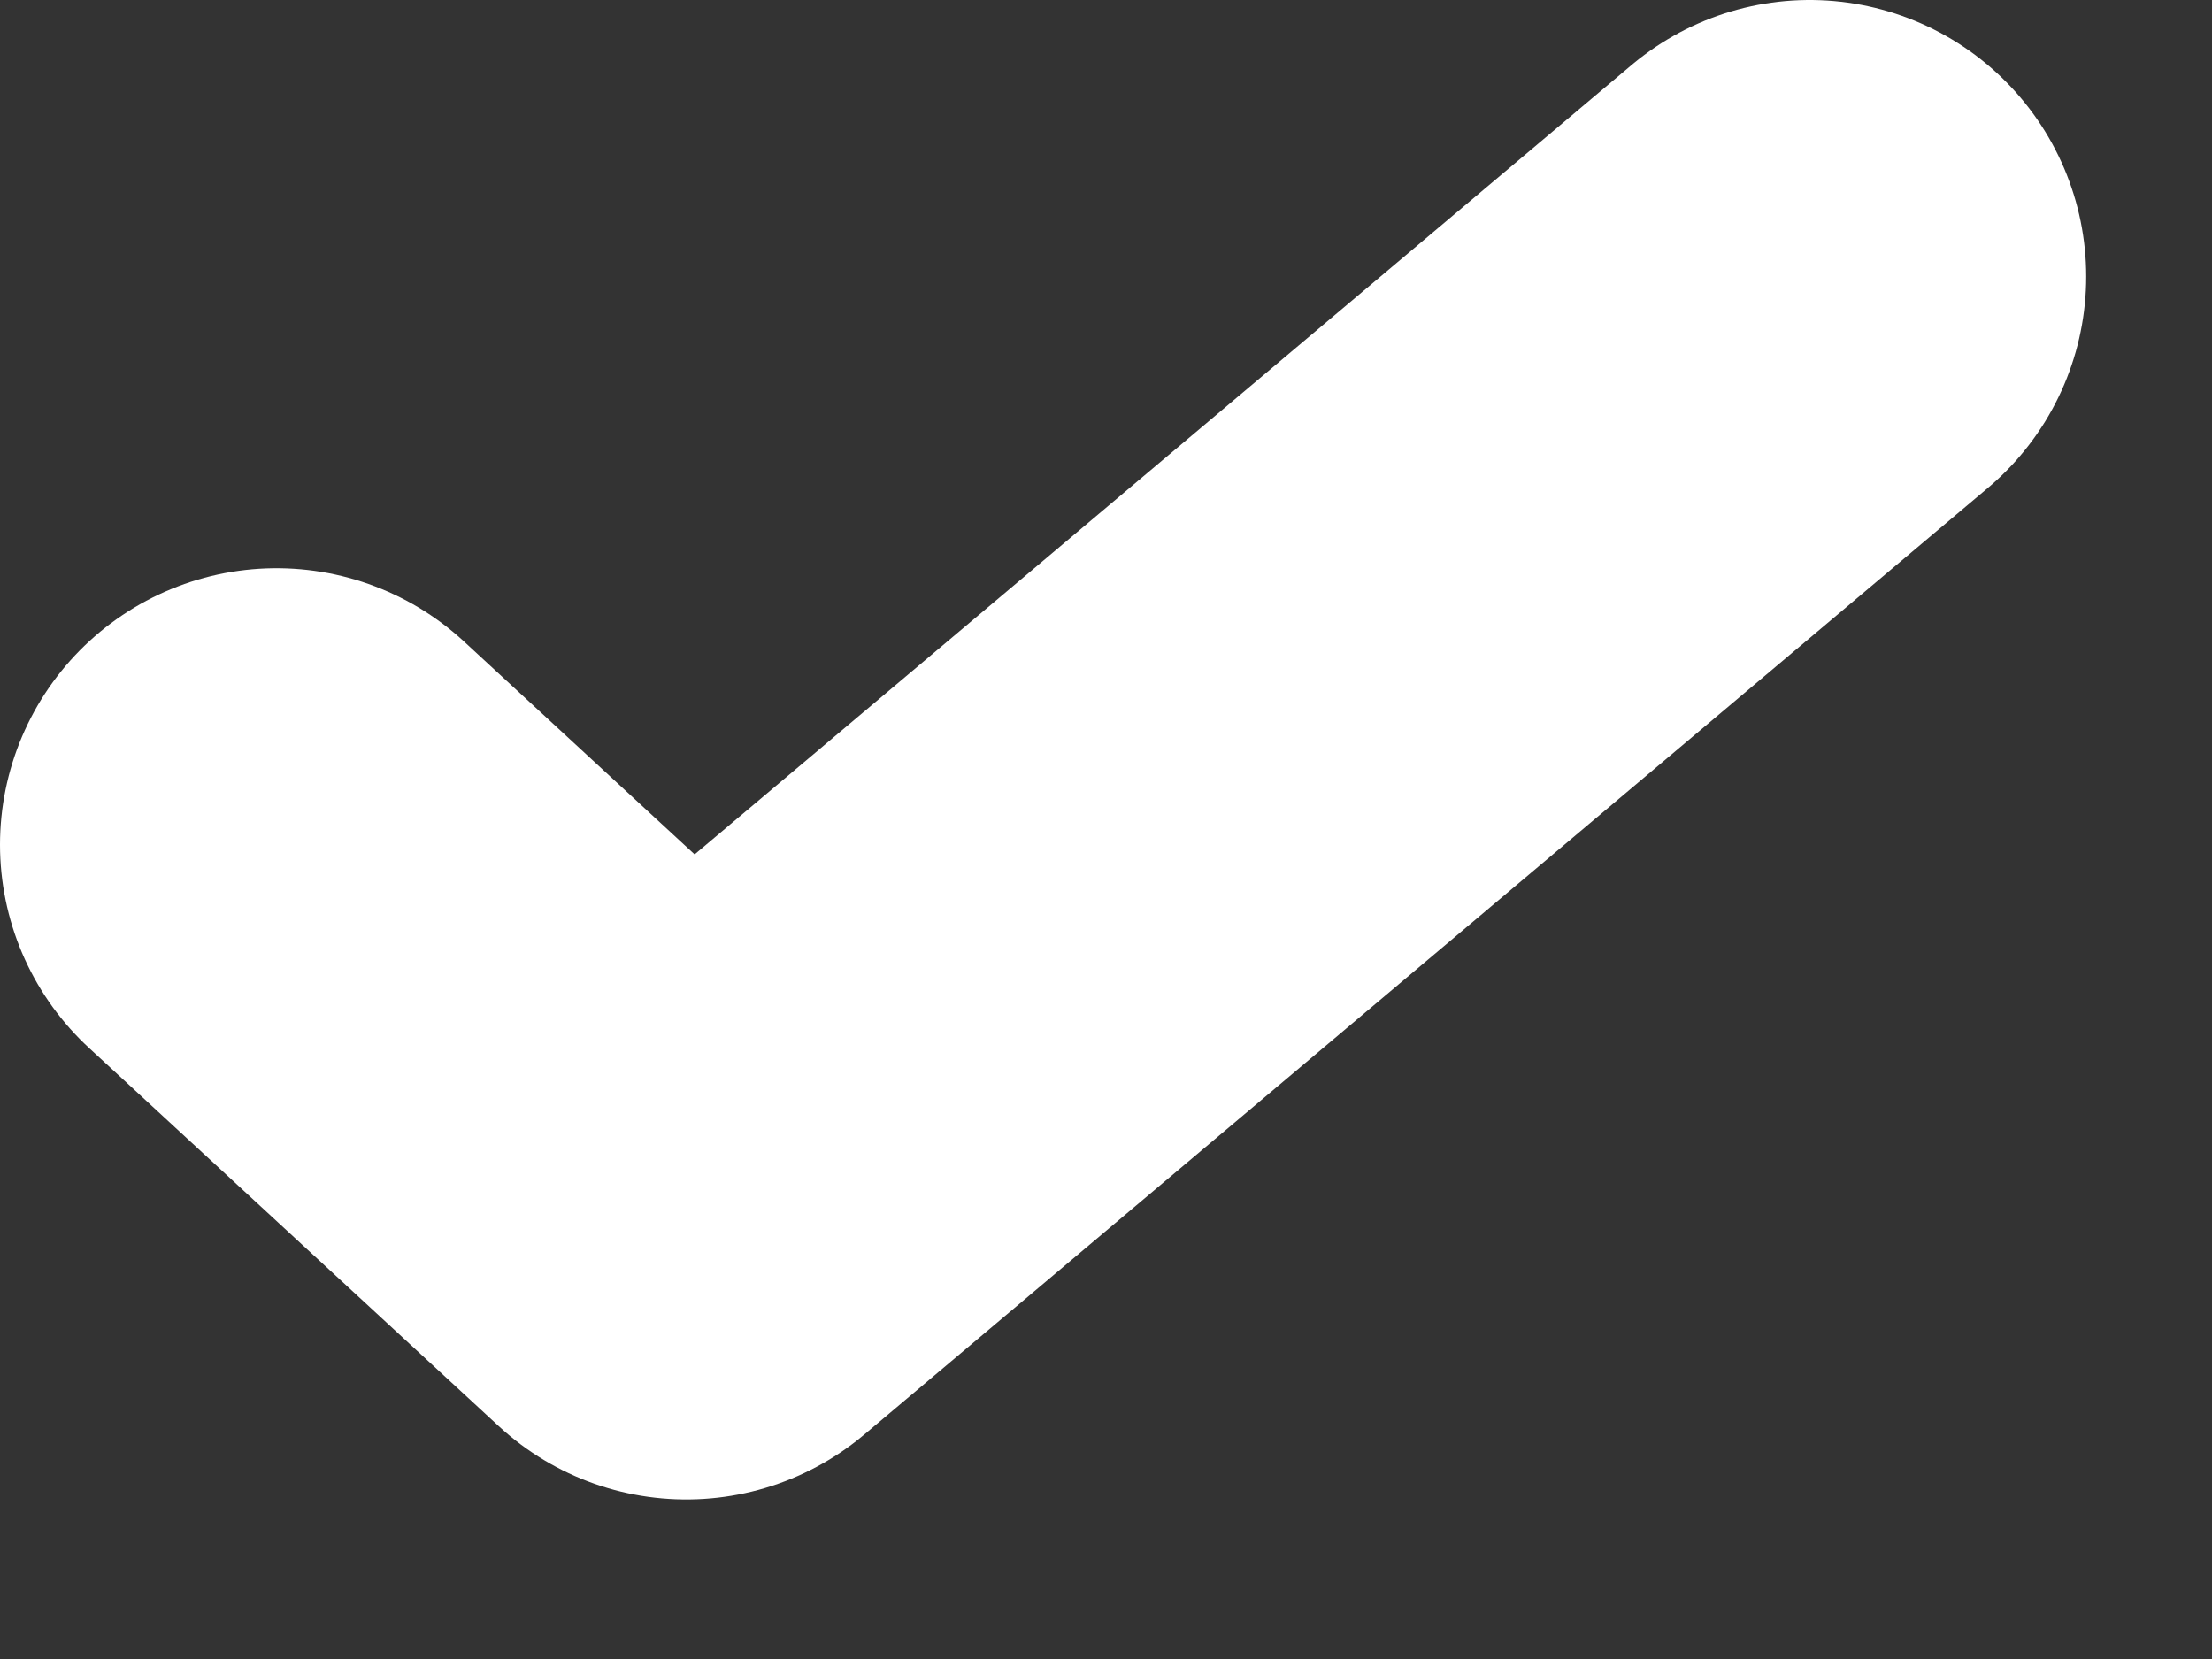 <svg width="8" height="6" viewBox="0 0 8 6" fill="none" xmlns="http://www.w3.org/2000/svg">
<rect x="0" y="0" width="8" height="6" fill="#333333" stroke="none"/>
<path d="M6.545 1L2.482 4.423L1 3.055" stroke="white" stroke-width="2" stroke-linecap="round" stroke-linejoin="round"/>
</svg>
